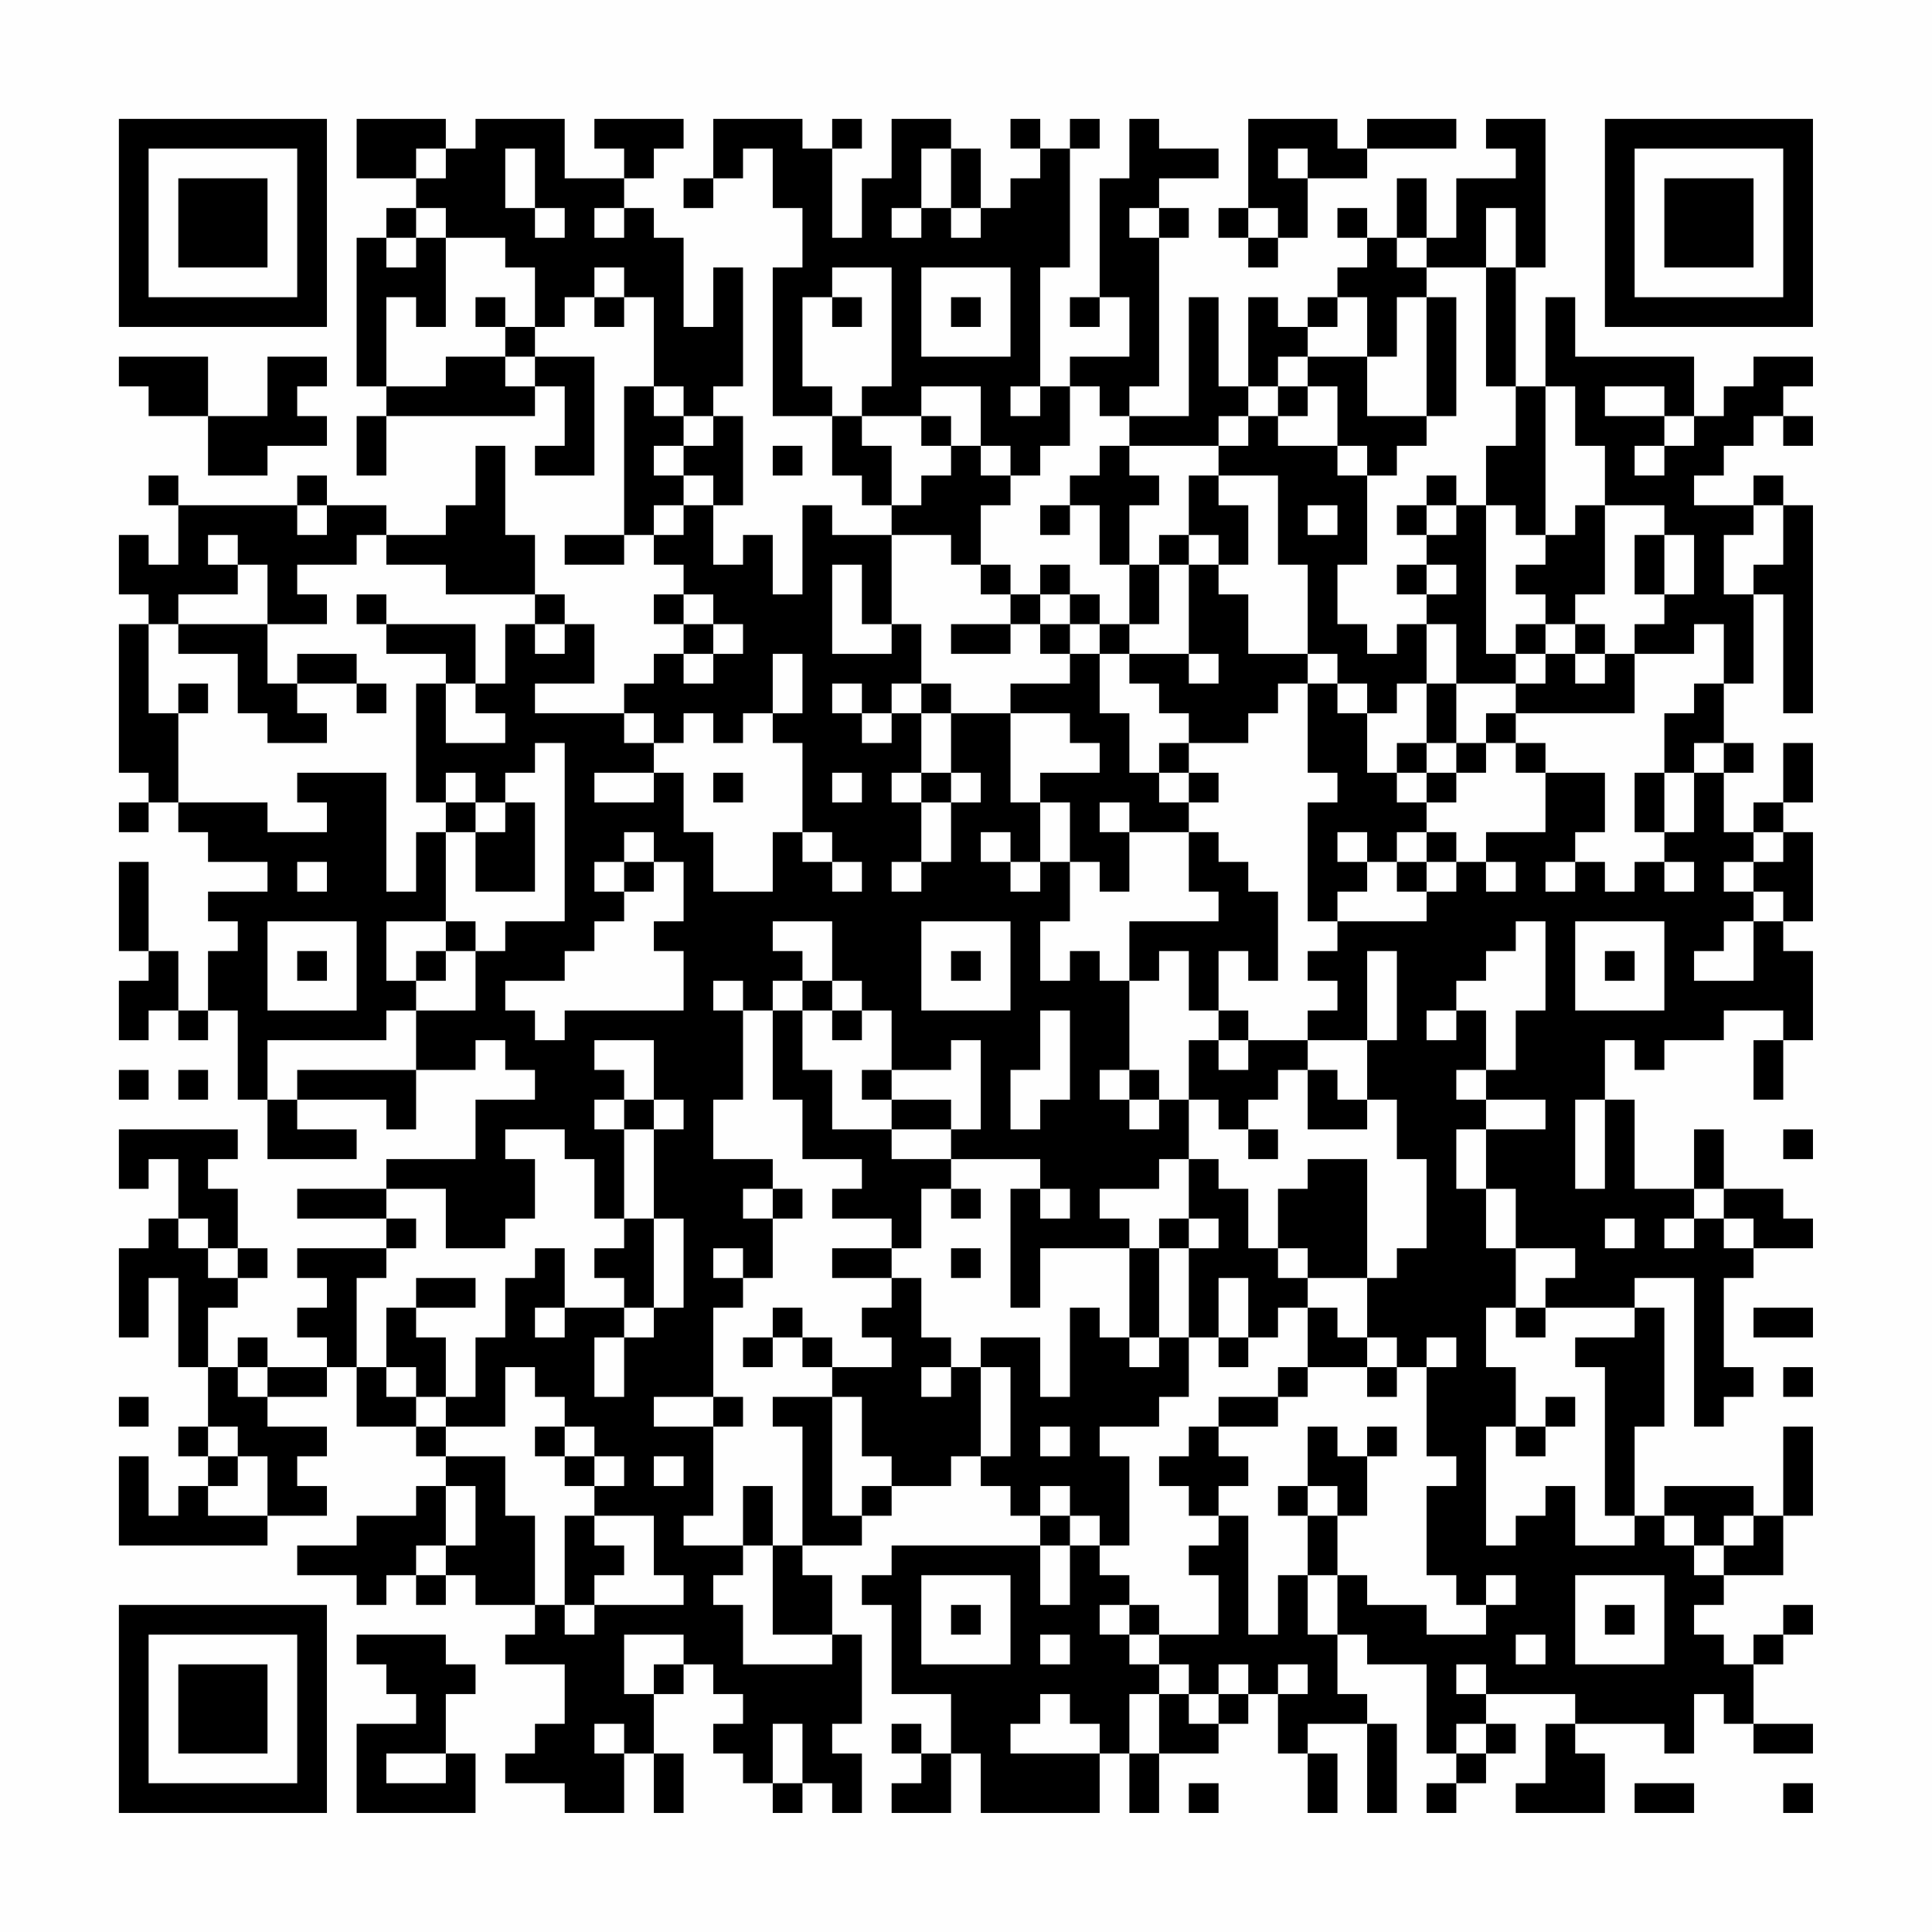 <?xml version="1.0" encoding="UTF-8"?>
<svg xmlns="http://www.w3.org/2000/svg" version="1.1" width="300" height="300" viewBox="0 0 300 300"><rect x="0" y="0" width="300" height="300" fill="#fefefe"/><g transform="scale(4.615)"><g transform="translate(4,4)"><path fill-rule="evenodd" d="M8 0L8 2L10 2L10 3L9 3L9 4L8 4L8 9L9 9L9 10L8 10L8 12L9 12L9 10L14 10L14 9L15 9L15 11L14 11L14 12L16 12L16 8L14 8L14 7L15 7L15 6L16 6L16 7L17 7L17 6L18 6L18 9L17 9L17 14L15 14L15 15L17 15L17 14L18 14L18 15L19 15L19 16L18 16L18 17L19 17L19 18L18 18L18 19L17 19L17 20L14 20L14 19L16 19L16 17L15 17L15 16L14 16L14 14L13 14L13 11L12 11L12 13L11 13L11 14L9 14L9 13L7 13L7 12L6 12L6 13L2 13L2 12L1 12L1 13L2 13L2 15L1 15L1 14L0 14L0 16L1 16L1 17L0 17L0 22L1 22L1 23L0 23L0 24L1 24L1 23L2 23L2 24L3 24L3 25L5 25L5 26L3 26L3 27L4 27L4 28L3 28L3 30L2 30L2 28L1 28L1 25L0 25L0 28L1 28L1 29L0 29L0 31L1 31L1 30L2 30L2 31L3 31L3 30L4 30L4 33L5 33L5 35L8 35L8 34L6 34L6 33L9 33L9 34L10 34L10 32L12 32L12 31L13 31L13 32L14 32L14 33L12 33L12 35L9 35L9 36L6 36L6 37L9 37L9 38L6 38L6 39L7 39L7 40L6 40L6 41L7 41L7 42L5 42L5 41L4 41L4 42L3 42L3 40L4 40L4 39L5 39L5 38L4 38L4 36L3 36L3 35L4 35L4 34L0 34L0 36L1 36L1 35L2 35L2 37L1 37L1 38L0 38L0 41L1 41L1 39L2 39L2 42L3 42L3 44L2 44L2 45L3 45L3 46L2 46L2 47L1 47L1 45L0 45L0 48L5 48L5 47L7 47L7 46L6 46L6 45L7 45L7 44L5 44L5 43L7 43L7 42L8 42L8 44L10 44L10 45L11 45L11 46L10 46L10 47L8 47L8 48L6 48L6 49L8 49L8 50L9 50L9 49L10 49L10 50L11 50L11 49L12 49L12 50L14 50L14 51L13 51L13 52L15 52L15 54L14 54L14 55L13 55L13 56L15 56L15 57L17 57L17 55L18 55L18 57L19 57L19 55L18 55L18 53L19 53L19 52L20 52L20 53L21 53L21 54L20 54L20 55L21 55L21 56L22 56L22 57L23 57L23 56L24 56L24 57L25 57L25 55L24 55L24 54L25 54L25 51L24 51L24 49L23 49L23 48L25 48L25 47L26 47L26 46L28 46L28 45L29 45L29 46L30 46L30 47L31 47L31 48L26 48L26 49L25 49L25 50L26 50L26 53L28 53L28 55L27 55L27 54L26 54L26 55L27 55L27 56L26 56L26 57L28 57L28 55L29 55L29 57L33 57L33 55L34 55L34 57L35 57L35 55L37 55L37 54L38 54L38 53L39 53L39 55L40 55L40 57L41 57L41 55L40 55L40 54L42 54L42 57L43 57L43 54L42 54L42 53L41 53L41 51L42 51L42 52L44 52L44 55L45 55L45 56L44 56L44 57L45 57L45 56L46 56L46 55L47 55L47 54L46 54L46 53L49 53L49 54L48 54L48 56L47 56L47 57L50 57L50 55L49 55L49 54L52 54L52 55L53 55L53 53L54 53L54 54L55 54L55 55L57 55L57 54L55 54L55 52L56 52L56 51L57 51L57 50L56 50L56 51L55 51L55 52L54 52L54 51L53 51L53 50L54 50L54 49L56 49L56 47L57 47L57 44L56 44L56 47L55 47L55 46L52 46L52 47L51 47L51 44L52 44L52 40L51 40L51 39L53 39L53 44L54 44L54 43L55 43L55 42L54 42L54 39L55 39L55 38L57 38L57 37L56 37L56 36L54 36L54 34L53 34L53 36L51 36L51 33L50 33L50 31L51 31L51 32L52 32L52 31L54 31L54 30L56 30L56 31L55 31L55 33L56 33L56 31L57 31L57 28L56 28L56 27L57 27L57 24L56 24L56 23L57 23L57 21L56 21L56 23L55 23L55 24L54 24L54 22L55 22L55 21L54 21L54 19L55 19L55 16L56 16L56 20L57 20L57 13L56 13L56 12L55 12L55 13L53 13L53 12L54 12L54 11L55 11L55 10L56 10L56 11L57 11L57 10L56 10L56 9L57 9L57 8L55 8L55 9L54 9L54 10L53 10L53 8L49 8L49 6L48 6L48 9L47 9L47 5L48 5L48 0L46 0L46 1L47 1L47 2L45 2L45 4L44 4L44 2L43 2L43 4L42 4L42 3L41 3L41 4L42 4L42 5L41 5L41 6L40 6L40 7L39 7L39 6L38 6L38 9L37 9L37 6L36 6L36 10L34 10L34 9L35 9L35 4L36 4L36 3L35 3L35 2L37 2L37 1L35 1L35 0L34 0L34 2L33 2L33 6L32 6L32 7L33 7L33 6L34 6L34 8L32 8L32 9L31 9L31 5L32 5L32 1L33 1L33 0L32 0L32 1L31 1L31 0L30 0L30 1L31 1L31 2L30 2L30 3L29 3L29 1L28 1L28 0L26 0L26 2L25 2L25 4L24 4L24 1L25 1L25 0L24 0L24 1L23 1L23 0L20 0L20 2L19 2L19 3L20 3L20 2L21 2L21 1L22 1L22 3L23 3L23 5L22 5L22 10L24 10L24 12L25 12L25 13L26 13L26 14L24 14L24 13L23 13L23 16L22 16L22 14L21 14L21 15L20 15L20 13L21 13L21 10L20 10L20 9L21 9L21 5L20 5L20 7L19 7L19 4L18 4L18 3L17 3L17 2L18 2L18 1L19 1L19 0L16 0L16 1L17 1L17 2L15 2L15 0L12 0L12 1L11 1L11 0ZM38 0L38 3L37 3L37 4L38 4L38 5L39 5L39 4L40 4L40 2L42 2L42 1L45 1L45 0L42 0L42 1L41 1L41 0ZM10 1L10 2L11 2L11 1ZM13 1L13 3L14 3L14 4L15 4L15 3L14 3L14 1ZM27 1L27 3L26 3L26 4L27 4L27 3L28 3L28 4L29 4L29 3L28 3L28 1ZM39 1L39 2L40 2L40 1ZM10 3L10 4L9 4L9 5L10 5L10 4L11 4L11 7L10 7L10 6L9 6L9 9L11 9L11 8L13 8L13 9L14 9L14 8L13 8L13 7L14 7L14 5L13 5L13 4L11 4L11 3ZM16 3L16 4L17 4L17 3ZM34 3L34 4L35 4L35 3ZM38 3L38 4L39 4L39 3ZM46 3L46 5L44 5L44 4L43 4L43 5L44 5L44 6L43 6L43 8L42 8L42 6L41 6L41 7L40 7L40 8L39 8L39 9L38 9L38 10L37 10L37 11L34 11L34 10L33 10L33 9L32 9L32 11L31 11L31 12L30 12L30 11L29 11L29 9L27 9L27 10L25 10L25 9L26 9L26 5L24 5L24 6L23 6L23 9L24 9L24 10L25 10L25 11L26 11L26 13L27 13L27 12L28 12L28 11L29 11L29 12L30 12L30 13L29 13L29 15L28 15L28 14L26 14L26 17L25 17L25 15L24 15L24 18L26 18L26 17L27 17L27 19L26 19L26 20L25 20L25 19L24 19L24 20L25 20L25 21L26 21L26 20L27 20L27 22L26 22L26 23L27 23L27 25L26 25L26 26L27 26L27 25L28 25L28 23L29 23L29 22L28 22L28 20L30 20L30 23L31 23L31 25L30 25L30 24L29 24L29 25L30 25L30 26L31 26L31 25L32 25L32 27L31 27L31 29L32 29L32 28L33 28L33 29L34 29L34 32L33 32L33 33L34 33L34 34L35 34L35 33L36 33L36 35L35 35L35 36L33 36L33 37L34 37L34 38L31 38L31 40L30 40L30 36L31 36L31 37L32 37L32 36L31 36L31 35L28 35L28 34L29 34L29 31L28 31L28 32L26 32L26 30L25 30L25 29L24 29L24 27L22 27L22 28L23 28L23 29L22 29L22 30L21 30L21 29L20 29L20 30L21 30L21 33L20 33L20 35L22 35L22 36L21 36L21 37L22 37L22 39L21 39L21 38L20 38L20 39L21 39L21 40L20 40L20 43L18 43L18 44L20 44L20 47L19 47L19 48L21 48L21 49L20 49L20 50L21 50L21 52L24 52L24 51L22 51L22 48L23 48L23 44L22 44L22 43L24 43L24 47L25 47L25 46L26 46L26 45L25 45L25 43L24 43L24 42L26 42L26 41L25 41L25 40L26 40L26 39L27 39L27 41L28 41L28 42L27 42L27 43L28 43L28 42L29 42L29 45L30 45L30 42L29 42L29 41L31 41L31 43L32 43L32 40L33 40L33 41L34 41L34 42L35 42L35 41L36 41L36 43L35 43L35 44L33 44L33 45L34 45L34 48L33 48L33 47L32 47L32 46L31 46L31 47L32 47L32 48L31 48L31 50L32 50L32 48L33 48L33 49L34 49L34 50L33 50L33 51L34 51L34 52L35 52L35 53L34 53L34 55L35 55L35 53L36 53L36 54L37 54L37 53L38 53L38 52L37 52L37 53L36 53L36 52L35 52L35 51L37 51L37 49L36 49L36 48L37 48L37 47L38 47L38 51L39 51L39 49L40 49L40 51L41 51L41 49L42 49L42 50L44 50L44 51L46 51L46 50L47 50L47 49L46 49L46 50L45 50L45 49L44 49L44 46L45 46L45 45L44 45L44 42L45 42L45 41L44 41L44 42L43 42L43 41L42 41L42 39L43 39L43 38L44 38L44 35L43 35L43 33L42 33L42 31L43 31L43 28L42 28L42 31L40 31L40 30L41 30L41 29L40 29L40 28L41 28L41 27L44 27L44 26L45 26L45 25L46 25L46 26L47 26L47 25L46 25L46 24L48 24L48 22L50 22L50 24L49 24L49 25L48 25L48 26L49 26L49 25L50 25L50 26L51 26L51 25L52 25L52 26L53 26L53 25L52 25L52 24L53 24L53 22L54 22L54 21L53 21L53 22L52 22L52 20L53 20L53 19L54 19L54 17L53 17L53 18L51 18L51 17L52 17L52 16L53 16L53 14L52 14L52 13L50 13L50 11L49 11L49 9L48 9L48 14L47 14L47 13L46 13L46 11L47 11L47 9L46 9L46 5L47 5L47 3ZM16 5L16 6L17 6L17 5ZM27 5L27 8L30 8L30 5ZM12 6L12 7L13 7L13 6ZM24 6L24 7L25 7L25 6ZM28 6L28 7L29 7L29 6ZM44 6L44 10L42 10L42 8L40 8L40 9L39 9L39 10L38 10L38 11L37 11L37 12L36 12L36 14L35 14L35 15L34 15L34 13L35 13L35 12L34 12L34 11L33 11L33 12L32 12L32 13L31 13L31 14L32 14L32 13L33 13L33 15L34 15L34 17L33 17L33 16L32 16L32 15L31 15L31 16L30 16L30 15L29 15L29 16L30 16L30 17L28 17L28 18L30 18L30 17L31 17L31 18L32 18L32 19L30 19L30 20L32 20L32 21L33 21L33 22L31 22L31 23L32 23L32 25L33 25L33 26L34 26L34 24L36 24L36 26L37 26L37 27L34 27L34 29L35 29L35 28L36 28L36 30L37 30L37 31L36 31L36 33L37 33L37 34L38 34L38 35L39 35L39 34L38 34L38 33L39 33L39 32L40 32L40 34L42 34L42 33L41 33L41 32L40 32L40 31L38 31L38 30L37 30L37 28L38 28L38 29L39 29L39 26L38 26L38 25L37 25L37 24L36 24L36 23L37 23L37 22L36 22L36 21L38 21L38 20L39 20L39 19L40 19L40 22L41 22L41 23L40 23L40 27L41 27L41 26L42 26L42 25L43 25L43 26L44 26L44 25L45 25L45 24L44 24L44 23L45 23L45 22L46 22L46 21L47 21L47 22L48 22L48 21L47 21L47 20L51 20L51 18L50 18L50 17L49 17L49 16L50 16L50 13L49 13L49 14L48 14L48 15L47 15L47 16L48 16L48 17L47 17L47 18L46 18L46 13L45 13L45 12L44 12L44 13L43 13L43 14L44 14L44 15L43 15L43 16L44 16L44 17L43 17L43 18L42 18L42 17L41 17L41 15L42 15L42 12L43 12L43 11L44 11L44 10L45 10L45 6ZM0 8L0 9L1 9L1 10L3 10L3 12L5 12L5 11L7 11L7 10L6 10L6 9L7 9L7 8L5 8L5 10L3 10L3 8ZM18 9L18 10L19 10L19 11L18 11L18 12L19 12L19 13L18 13L18 14L19 14L19 13L20 13L20 12L19 12L19 11L20 11L20 10L19 10L19 9ZM30 9L30 10L31 10L31 9ZM40 9L40 10L39 10L39 11L41 11L41 12L42 12L42 11L41 11L41 9ZM50 9L50 10L52 10L52 11L51 11L51 12L52 12L52 11L53 11L53 10L52 10L52 9ZM27 10L27 11L28 11L28 10ZM22 11L22 12L23 12L23 11ZM37 12L37 13L38 13L38 15L37 15L37 14L36 14L36 15L35 15L35 17L34 17L34 18L33 18L33 17L32 17L32 16L31 16L31 17L32 17L32 18L33 18L33 20L34 20L34 22L35 22L35 23L36 23L36 22L35 22L35 21L36 21L36 20L35 20L35 19L34 19L34 18L36 18L36 19L37 19L37 18L36 18L36 15L37 15L37 16L38 16L38 18L40 18L40 19L41 19L41 20L42 20L42 22L43 22L43 23L44 23L44 22L45 22L45 21L46 21L46 20L47 20L47 19L48 19L48 18L49 18L49 19L50 19L50 18L49 18L49 17L48 17L48 18L47 18L47 19L45 19L45 17L44 17L44 19L43 19L43 20L42 20L42 19L41 19L41 18L40 18L40 15L39 15L39 12ZM6 13L6 14L7 14L7 13ZM40 13L40 14L41 14L41 13ZM44 13L44 14L45 14L45 13ZM55 13L55 14L54 14L54 16L55 16L55 15L56 15L56 13ZM3 14L3 15L4 15L4 16L2 16L2 17L1 17L1 20L2 20L2 23L5 23L5 24L7 24L7 23L6 23L6 22L9 22L9 26L10 26L10 24L11 24L11 27L9 27L9 29L10 29L10 30L9 30L9 31L5 31L5 33L6 33L6 32L10 32L10 30L12 30L12 28L13 28L13 27L15 27L15 21L14 21L14 22L13 22L13 23L12 23L12 22L11 22L11 23L10 23L10 19L11 19L11 21L13 21L13 20L12 20L12 19L13 19L13 17L14 17L14 18L15 18L15 17L14 17L14 16L11 16L11 15L9 15L9 14L8 14L8 15L6 15L6 16L7 16L7 17L5 17L5 15L4 15L4 14ZM51 14L51 16L52 16L52 14ZM44 15L44 16L45 16L45 15ZM8 16L8 17L9 17L9 18L11 18L11 19L12 19L12 17L9 17L9 16ZM19 16L19 17L20 17L20 18L19 18L19 19L20 19L20 18L21 18L21 17L20 17L20 16ZM2 17L2 18L4 18L4 20L5 20L5 21L7 21L7 20L6 20L6 19L8 19L8 20L9 20L9 19L8 19L8 18L6 18L6 19L5 19L5 17ZM22 18L22 20L21 20L21 21L20 21L20 20L19 20L19 21L18 21L18 20L17 20L17 21L18 21L18 22L16 22L16 23L18 23L18 22L19 22L19 24L20 24L20 26L22 26L22 24L23 24L23 25L24 25L24 26L25 26L25 25L24 25L24 24L23 24L23 21L22 21L22 20L23 20L23 18ZM2 19L2 20L3 20L3 19ZM27 19L27 20L28 20L28 19ZM44 19L44 21L43 21L43 22L44 22L44 21L45 21L45 19ZM20 22L20 23L21 23L21 22ZM24 22L24 23L25 23L25 22ZM27 22L27 23L28 23L28 22ZM51 22L51 24L52 24L52 22ZM11 23L11 24L12 24L12 26L14 26L14 23L13 23L13 24L12 24L12 23ZM33 23L33 24L34 24L34 23ZM17 24L17 25L16 25L16 26L17 26L17 27L16 27L16 28L15 28L15 29L13 29L13 30L14 30L14 31L15 31L15 30L19 30L19 28L18 28L18 27L19 27L19 25L18 25L18 24ZM41 24L41 25L42 25L42 24ZM43 24L43 25L44 25L44 24ZM55 24L55 25L54 25L54 26L55 26L55 27L54 27L54 28L53 28L53 29L55 29L55 27L56 27L56 26L55 26L55 25L56 25L56 24ZM6 25L6 26L7 26L7 25ZM17 25L17 26L18 26L18 25ZM5 27L5 30L8 30L8 27ZM11 27L11 28L10 28L10 29L11 29L11 28L12 28L12 27ZM27 27L27 30L30 30L30 27ZM47 27L47 28L46 28L46 29L45 29L45 30L44 30L44 31L45 31L45 30L46 30L46 32L45 32L45 33L46 33L46 34L45 34L45 36L46 36L46 38L47 38L47 40L46 40L46 42L47 42L47 44L46 44L46 48L47 48L47 47L48 47L48 46L49 46L49 48L51 48L51 47L50 47L50 42L49 42L49 41L51 41L51 40L48 40L48 39L49 39L49 38L47 38L47 36L46 36L46 34L48 34L48 33L46 33L46 32L47 32L47 30L48 30L48 27ZM49 27L49 30L52 30L52 27ZM6 28L6 29L7 29L7 28ZM28 28L28 29L29 29L29 28ZM50 28L50 29L51 29L51 28ZM23 29L23 30L22 30L22 33L23 33L23 35L25 35L25 36L24 36L24 37L26 37L26 38L24 38L24 39L26 39L26 38L27 38L27 36L28 36L28 37L29 37L29 36L28 36L28 35L26 35L26 34L28 34L28 33L26 33L26 32L25 32L25 33L26 33L26 34L24 34L24 32L23 32L23 30L24 30L24 31L25 31L25 30L24 30L24 29ZM31 30L31 32L30 32L30 34L31 34L31 33L32 33L32 30ZM16 31L16 32L17 32L17 33L16 33L16 34L17 34L17 37L16 37L16 35L15 35L15 34L13 34L13 35L14 35L14 37L13 37L13 38L11 38L11 36L9 36L9 37L10 37L10 38L9 38L9 39L8 39L8 42L9 42L9 43L10 43L10 44L11 44L11 45L13 45L13 47L14 47L14 50L15 50L15 51L16 51L16 50L19 50L19 49L18 49L18 47L16 47L16 46L17 46L17 45L16 45L16 44L15 44L15 43L14 43L14 42L13 42L13 44L11 44L11 43L12 43L12 41L13 41L13 39L14 39L14 38L15 38L15 40L14 40L14 41L15 41L15 40L17 40L17 41L16 41L16 43L17 43L17 41L18 41L18 40L19 40L19 37L18 37L18 34L19 34L19 33L18 33L18 31ZM37 31L37 32L38 32L38 31ZM0 32L0 33L1 33L1 32ZM2 32L2 33L3 33L3 32ZM34 32L34 33L35 33L35 32ZM17 33L17 34L18 34L18 33ZM49 33L49 36L50 36L50 33ZM56 34L56 35L57 35L57 34ZM36 35L36 37L35 37L35 38L34 38L34 41L35 41L35 38L36 38L36 41L37 41L37 42L38 42L38 41L39 41L39 40L40 40L40 42L39 42L39 43L37 43L37 44L36 44L36 45L35 45L35 46L36 46L36 47L37 47L37 46L38 46L38 45L37 45L37 44L39 44L39 43L40 43L40 42L42 42L42 43L43 43L43 42L42 42L42 41L41 41L41 40L40 40L40 39L42 39L42 35L40 35L40 36L39 36L39 38L38 38L38 36L37 36L37 35ZM22 36L22 37L23 37L23 36ZM53 36L53 37L52 37L52 38L53 38L53 37L54 37L54 38L55 38L55 37L54 37L54 36ZM2 37L2 38L3 38L3 39L4 39L4 38L3 38L3 37ZM17 37L17 38L16 38L16 39L17 39L17 40L18 40L18 37ZM36 37L36 38L37 38L37 37ZM50 37L50 38L51 38L51 37ZM28 38L28 39L29 39L29 38ZM39 38L39 39L40 39L40 38ZM10 39L10 40L9 40L9 42L10 42L10 43L11 43L11 41L10 41L10 40L12 40L12 39ZM37 39L37 41L38 41L38 39ZM22 40L22 41L21 41L21 42L22 42L22 41L23 41L23 42L24 42L24 41L23 41L23 40ZM47 40L47 41L48 41L48 40ZM55 40L55 41L57 41L57 40ZM4 42L4 43L5 43L5 42ZM56 42L56 43L57 43L57 42ZM0 43L0 44L1 44L1 43ZM20 43L20 44L21 44L21 43ZM48 43L48 44L47 44L47 45L48 45L48 44L49 44L49 43ZM3 44L3 45L4 45L4 46L3 46L3 47L5 47L5 45L4 45L4 44ZM14 44L14 45L15 45L15 46L16 46L16 45L15 45L15 44ZM31 44L31 45L32 45L32 44ZM40 44L40 46L39 46L39 47L40 47L40 49L41 49L41 47L42 47L42 45L43 45L43 44L42 44L42 45L41 45L41 44ZM18 45L18 46L19 46L19 45ZM11 46L11 48L10 48L10 49L11 49L11 48L12 48L12 46ZM21 46L21 48L22 48L22 46ZM40 46L40 47L41 47L41 46ZM15 47L15 50L16 50L16 49L17 49L17 48L16 48L16 47ZM52 47L52 48L53 48L53 49L54 49L54 48L55 48L55 47L54 47L54 48L53 48L53 47ZM27 49L27 52L30 52L30 49ZM49 49L49 52L52 52L52 49ZM28 50L28 51L29 51L29 50ZM34 50L34 51L35 51L35 50ZM50 50L50 51L51 51L51 50ZM8 51L8 52L9 52L9 53L10 53L10 54L8 54L8 57L12 57L12 55L11 55L11 53L12 53L12 52L11 52L11 51ZM17 51L17 53L18 53L18 52L19 52L19 51ZM31 51L31 52L32 52L32 51ZM47 51L47 52L48 52L48 51ZM39 52L39 53L40 53L40 52ZM45 52L45 53L46 53L46 52ZM31 53L31 54L30 54L30 55L33 55L33 54L32 54L32 53ZM16 54L16 55L17 55L17 54ZM22 54L22 56L23 56L23 54ZM45 54L45 55L46 55L46 54ZM9 55L9 56L11 56L11 55ZM36 56L36 57L37 57L37 56ZM51 56L51 57L53 57L53 56ZM56 56L56 57L57 57L57 56ZM0 0L0 7L7 7L7 0ZM1 1L1 6L6 6L6 1ZM2 2L2 5L5 5L5 2ZM50 0L50 7L57 7L57 0ZM51 1L51 6L56 6L56 1ZM52 2L52 5L55 5L55 2ZM0 50L0 57L7 57L7 50ZM1 51L1 56L6 56L6 51ZM2 52L2 55L5 55L5 52Z" fill="#000000"/></g></g></svg>
